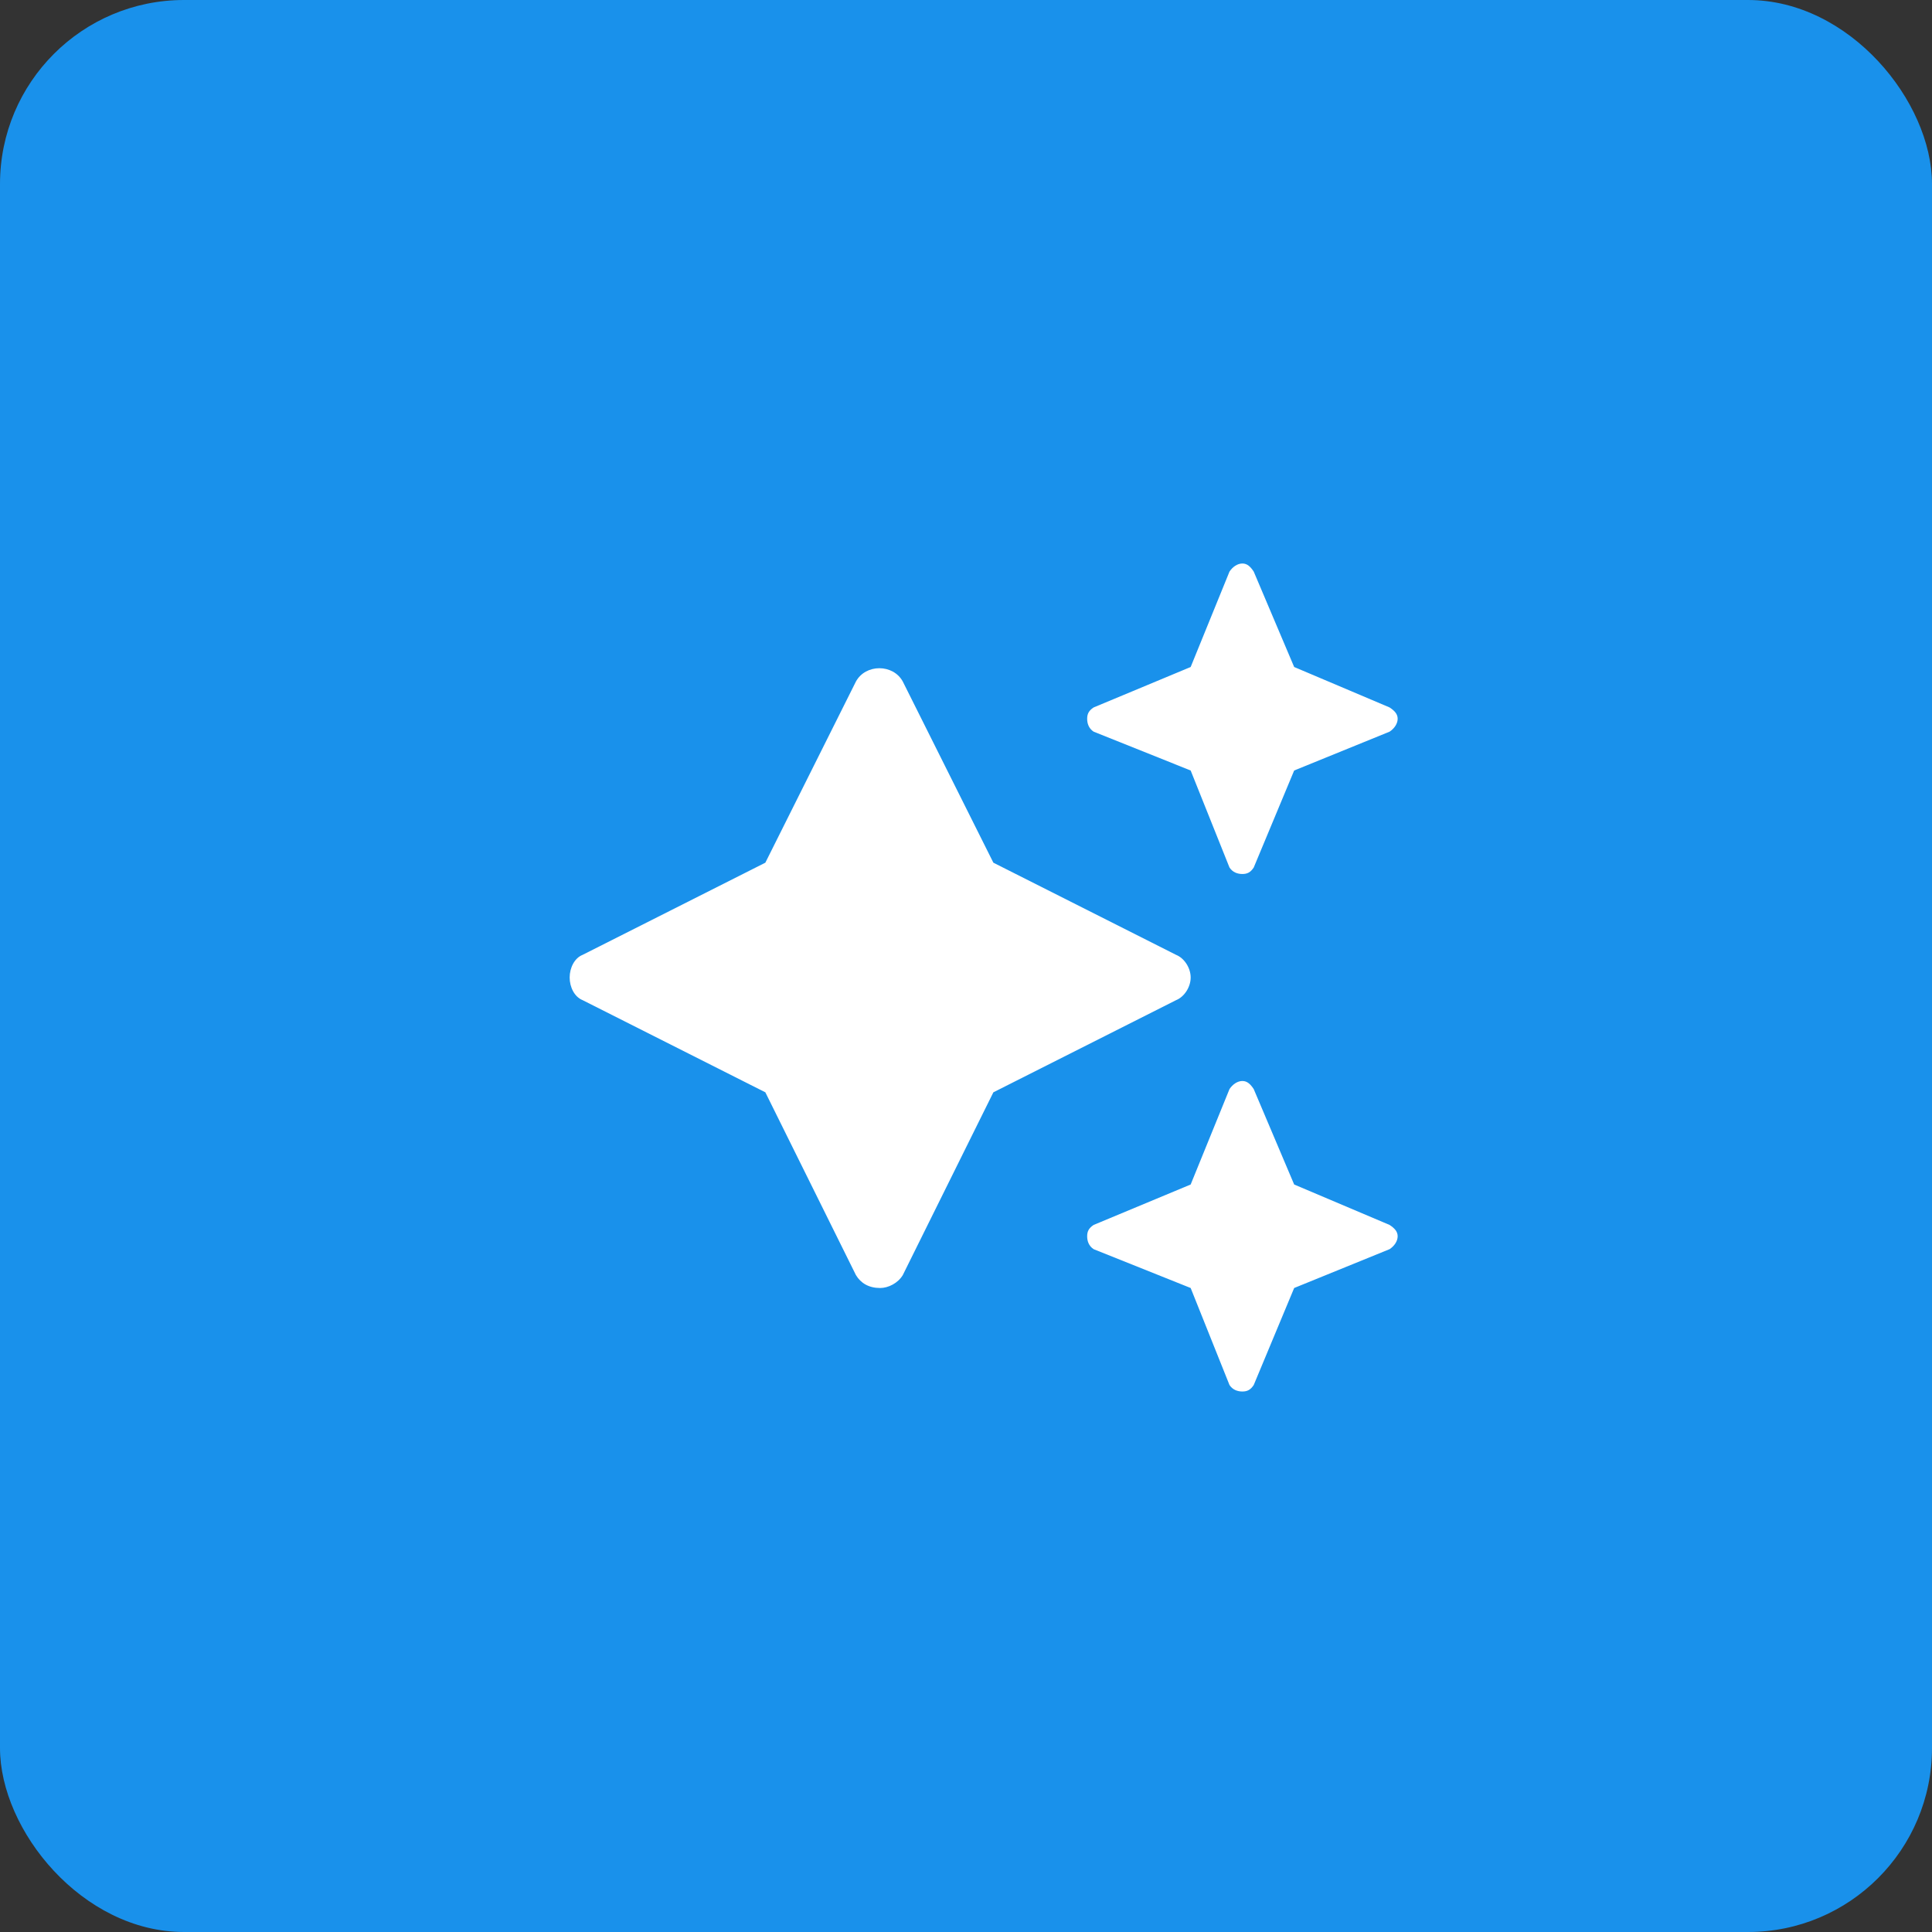 <svg width="42" height="42" viewBox="0 0 42 42" fill="none" xmlns="http://www.w3.org/2000/svg">
<rect x="0" y="0" width="42" height="42" fill="#333333" stroke="none"/>
<rect width="42" height="42" rx="4" fill="#1991EB"/>
<path d="M23.775 15.906L25.884 16.75L26.728 18.859C26.798 18.965 26.904 19 27.009 19C27.114 19 27.185 18.965 27.255 18.859L28.134 16.75L30.208 15.906C30.314 15.836 30.384 15.73 30.384 15.625C30.384 15.52 30.314 15.449 30.208 15.379L28.134 14.5L27.255 12.426C27.185 12.32 27.114 12.25 27.009 12.25C26.904 12.25 26.798 12.32 26.728 12.426L25.884 14.5L23.775 15.379C23.669 15.449 23.634 15.52 23.634 15.625C23.634 15.73 23.669 15.836 23.775 15.906ZM30.208 26.629L28.134 25.75L27.255 23.676C27.185 23.57 27.114 23.5 27.009 23.5C26.904 23.5 26.798 23.57 26.728 23.676L25.884 25.75L23.775 26.629C23.669 26.699 23.634 26.77 23.634 26.875C23.634 26.98 23.669 27.086 23.775 27.156L25.884 28L26.728 30.109C26.798 30.215 26.904 30.25 27.009 30.25C27.114 30.25 27.185 30.215 27.255 30.109L28.134 28L30.208 27.156C30.314 27.086 30.384 26.98 30.384 26.875C30.384 26.77 30.314 26.699 30.208 26.629ZM25.884 21.25C25.884 21.039 25.743 20.828 25.568 20.758L21.595 18.754L19.626 14.816C19.415 14.43 18.818 14.43 18.607 14.816L16.638 18.754L12.665 20.758C12.489 20.828 12.384 21.039 12.384 21.25C12.384 21.461 12.489 21.672 12.665 21.742L16.638 23.746L18.607 27.719C18.712 27.895 18.888 28 19.134 28C19.31 28 19.521 27.895 19.626 27.719L21.595 23.746L25.568 21.742C25.743 21.672 25.884 21.461 25.884 21.25Z" fill="white"/>
</svg>
